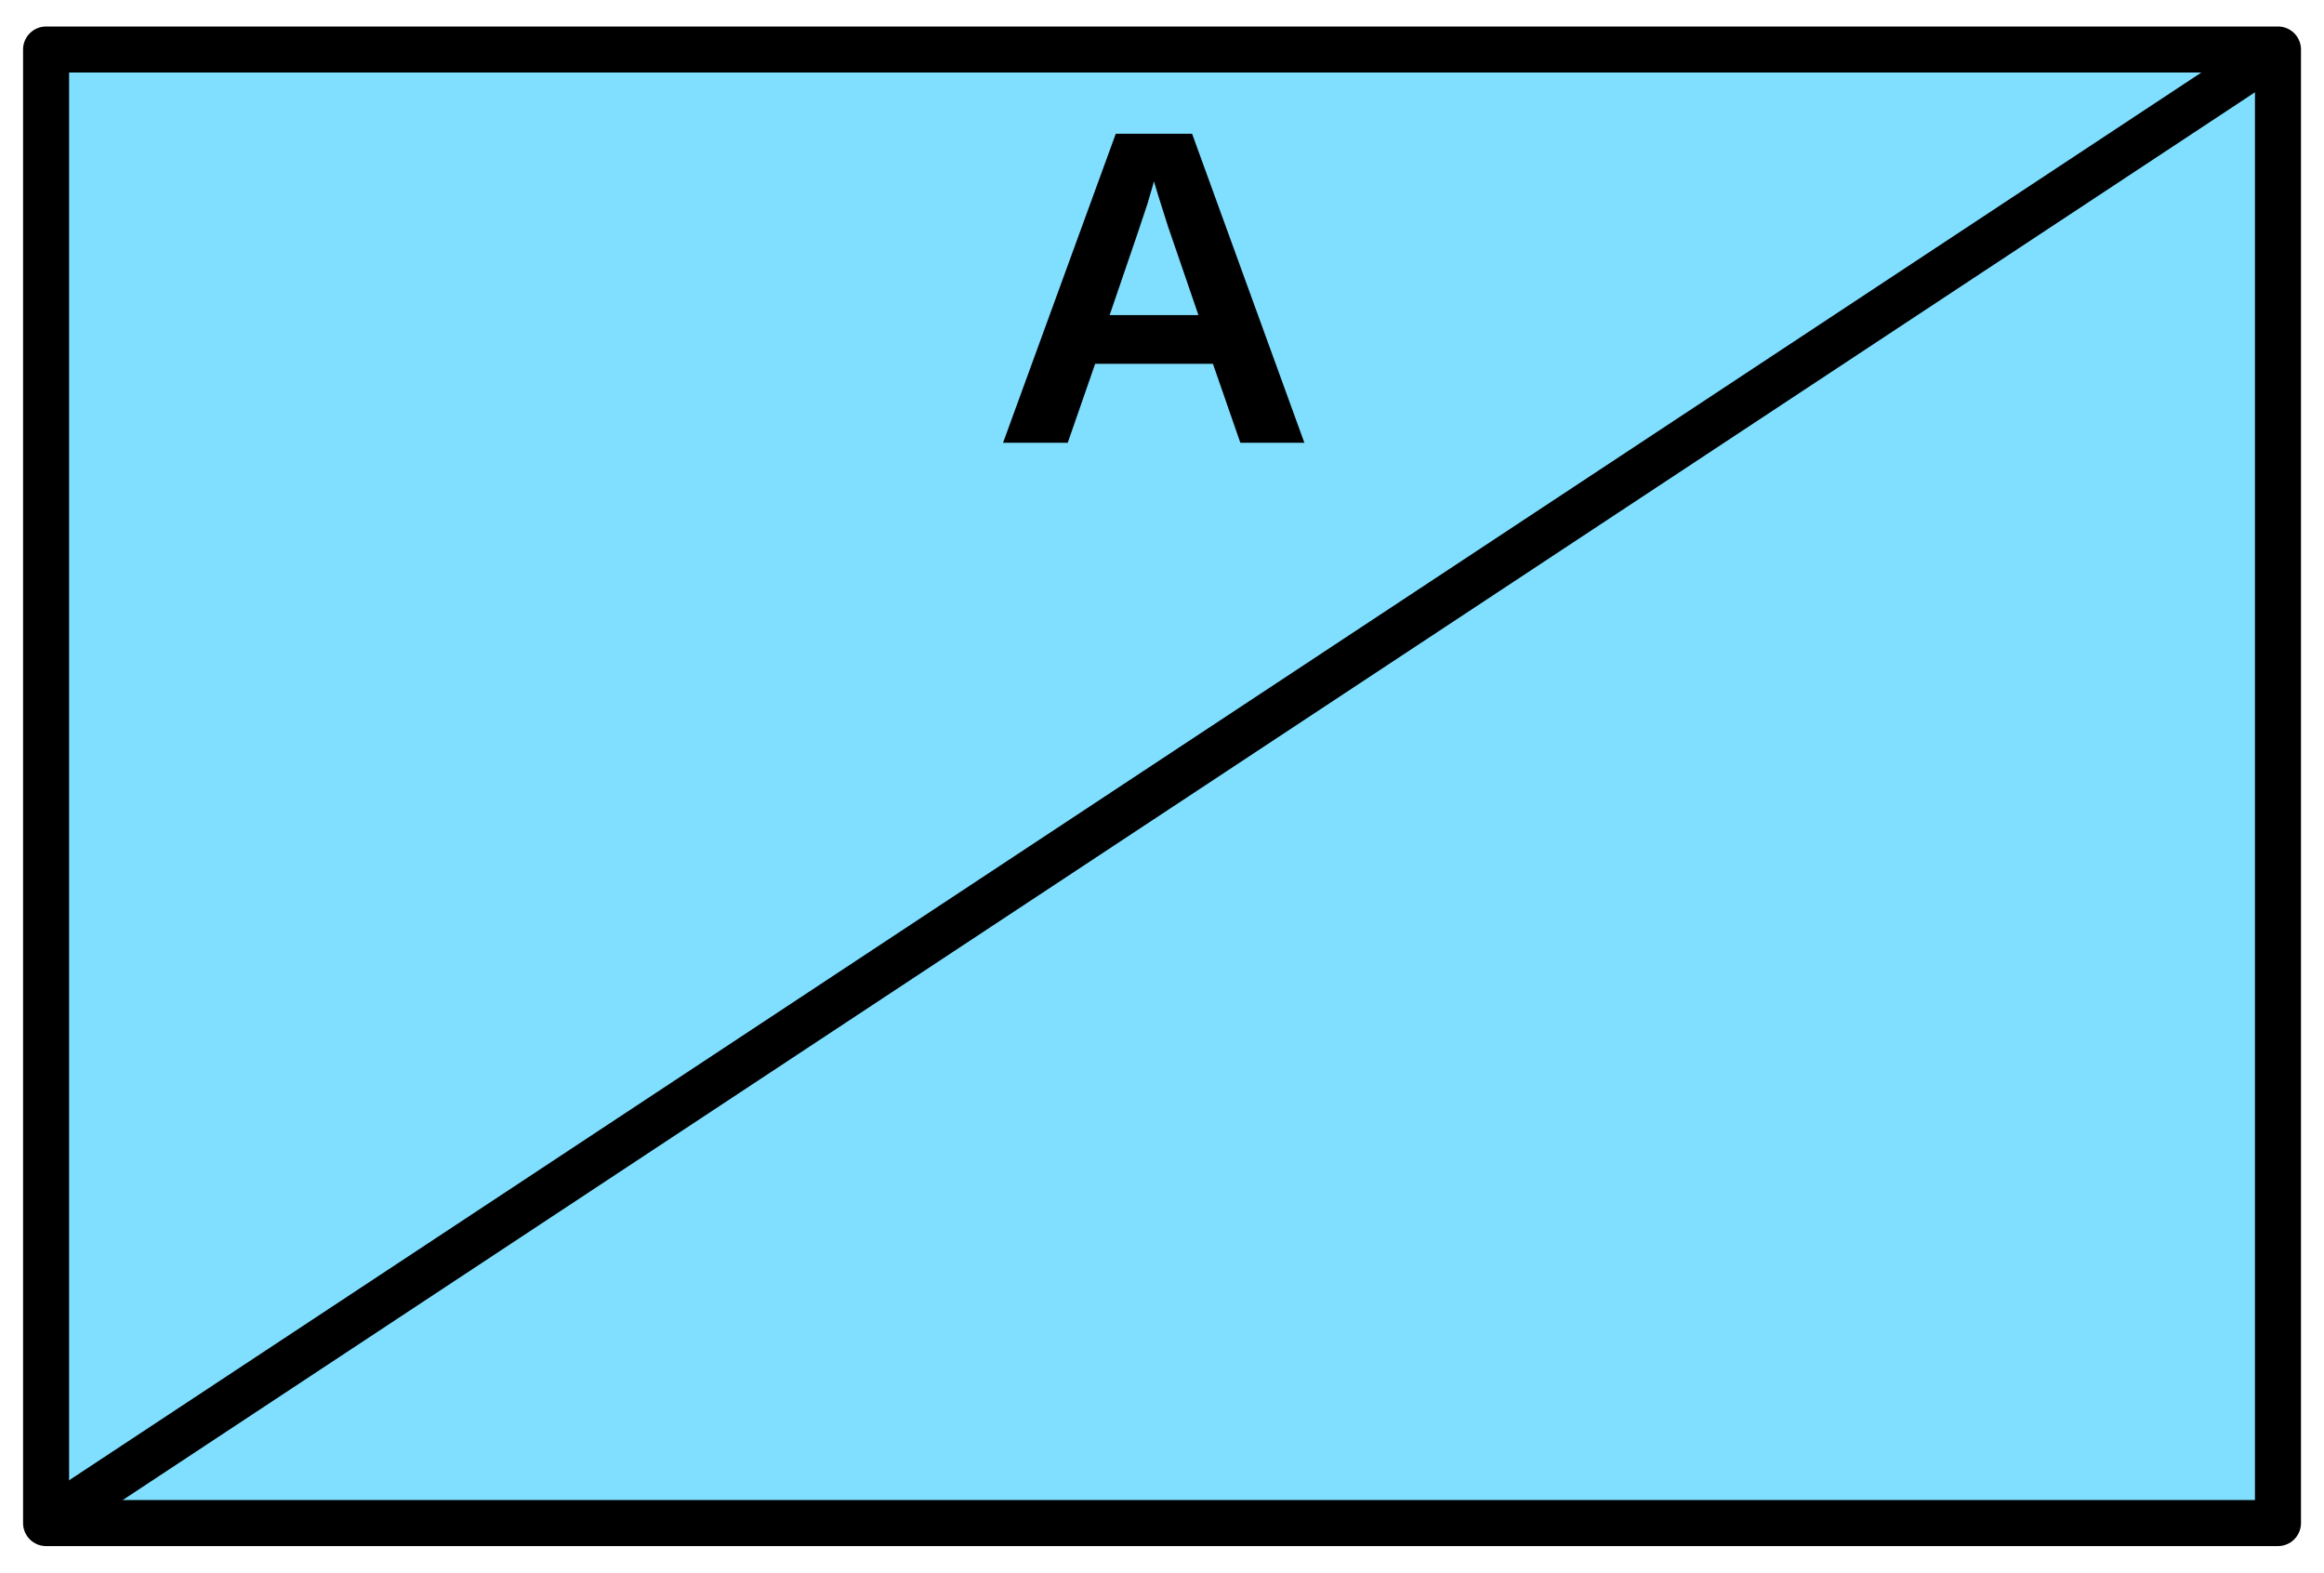 <?xml version='1.0' encoding='utf8'?>
<svg xmlns="http://www.w3.org/2000/svg" height="136" viewBox="7.158 15.875 53.417 35.983" width="201">
    <g display="inline">
        <path d="m8.217 16.933h51.3v33.867h-51.3z" fill="#80dfff" stop-color="#000000" />
        <path d="m8.217 16.933h51.3v33.867h-51.3z" fill="none" stop-color="#000000" stroke="#000000" stroke-linejoin="round" stroke-width="1.058" />
    </g>
<path d="m8.217 50.8  51.3-33.867" display="inline" fill="none" opacity="1" stop-color="#000000" stroke="#000000" stroke-width="1.058" />
<path d="m35.667 25.971 -.63-1.814h-2.707l-.63 1.814h-1.487l2.591-7.102h1.754l2.581 7.102zm-1.986-6.008-.03.111q-.05.181-.121.413-.071.232-.867 2.55h2.041l-.701-2.041-.217-.685z" opacity="1" stroke-width="1" />
</svg>